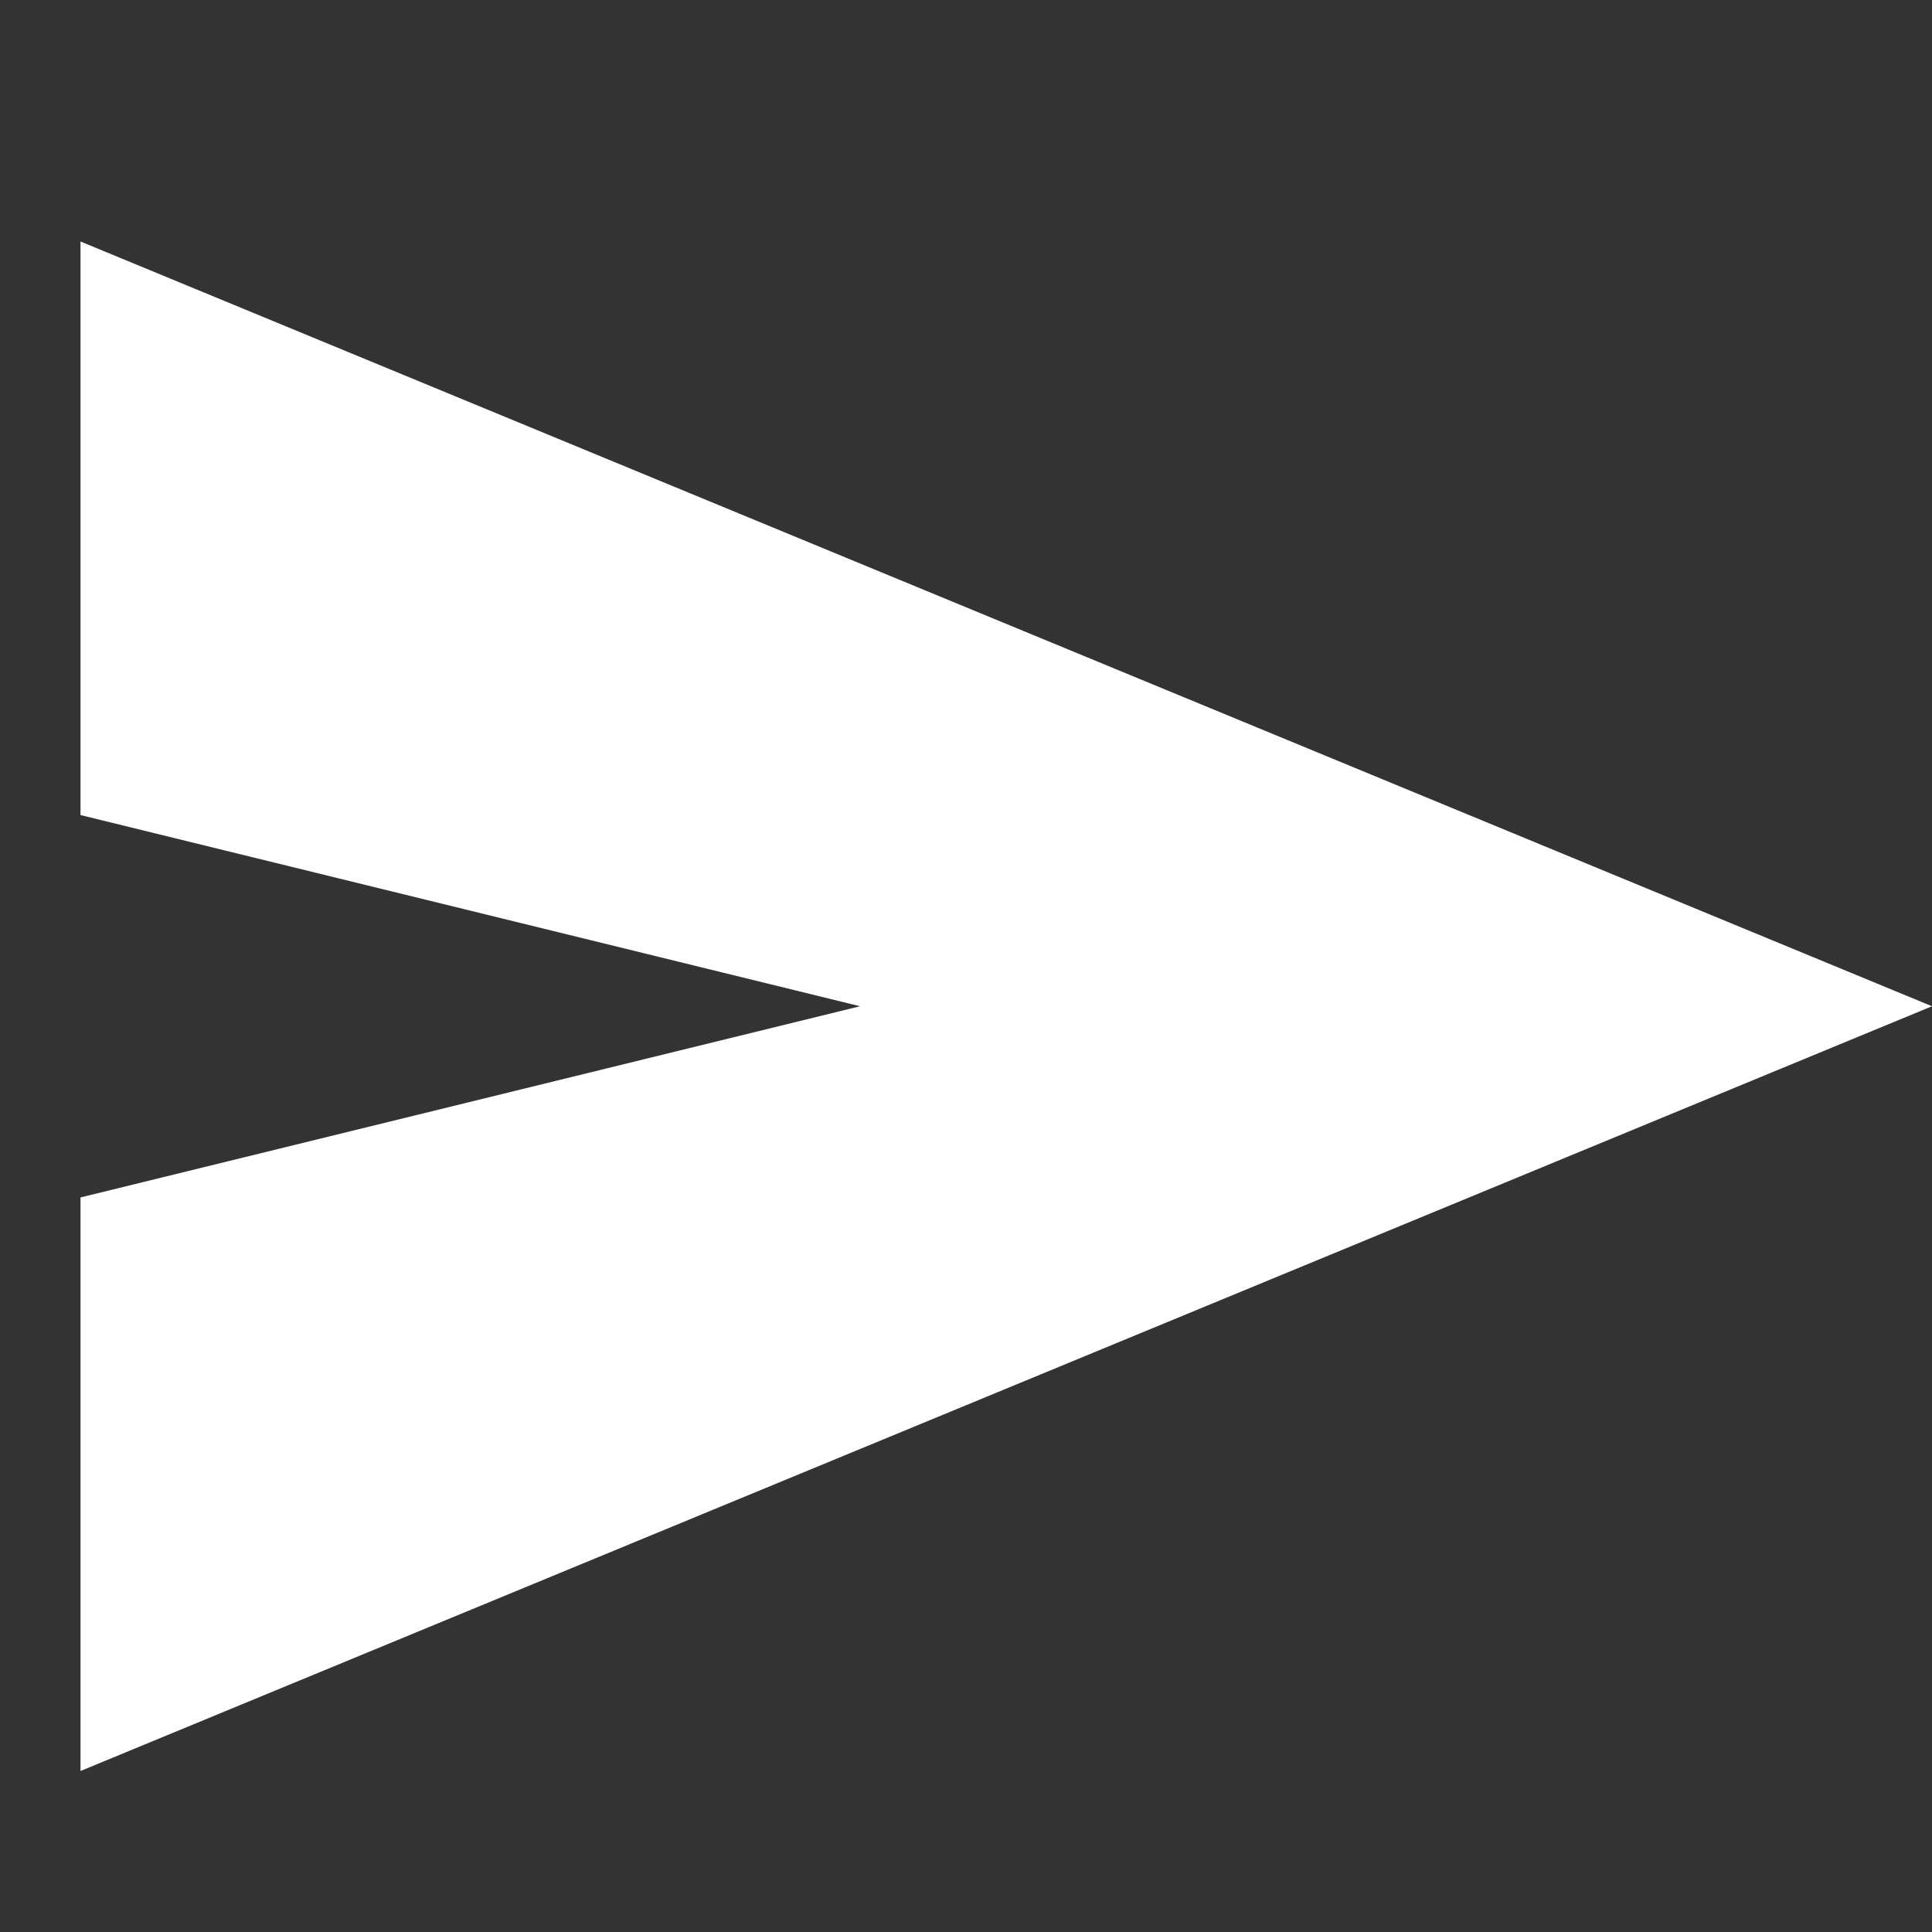<svg width="24" height="24" viewBox="0 0 24 24" fill="none" xmlns="http://www.w3.org/2000/svg">
    <rect x="0" y="0" width="24" height="24" fill="#333333" stroke="none"/>
    <path d="M1 22V14.875L10.684 12.5L1 10.125V3L24 12.5L1 22Z" fill="white"/>
</svg>
